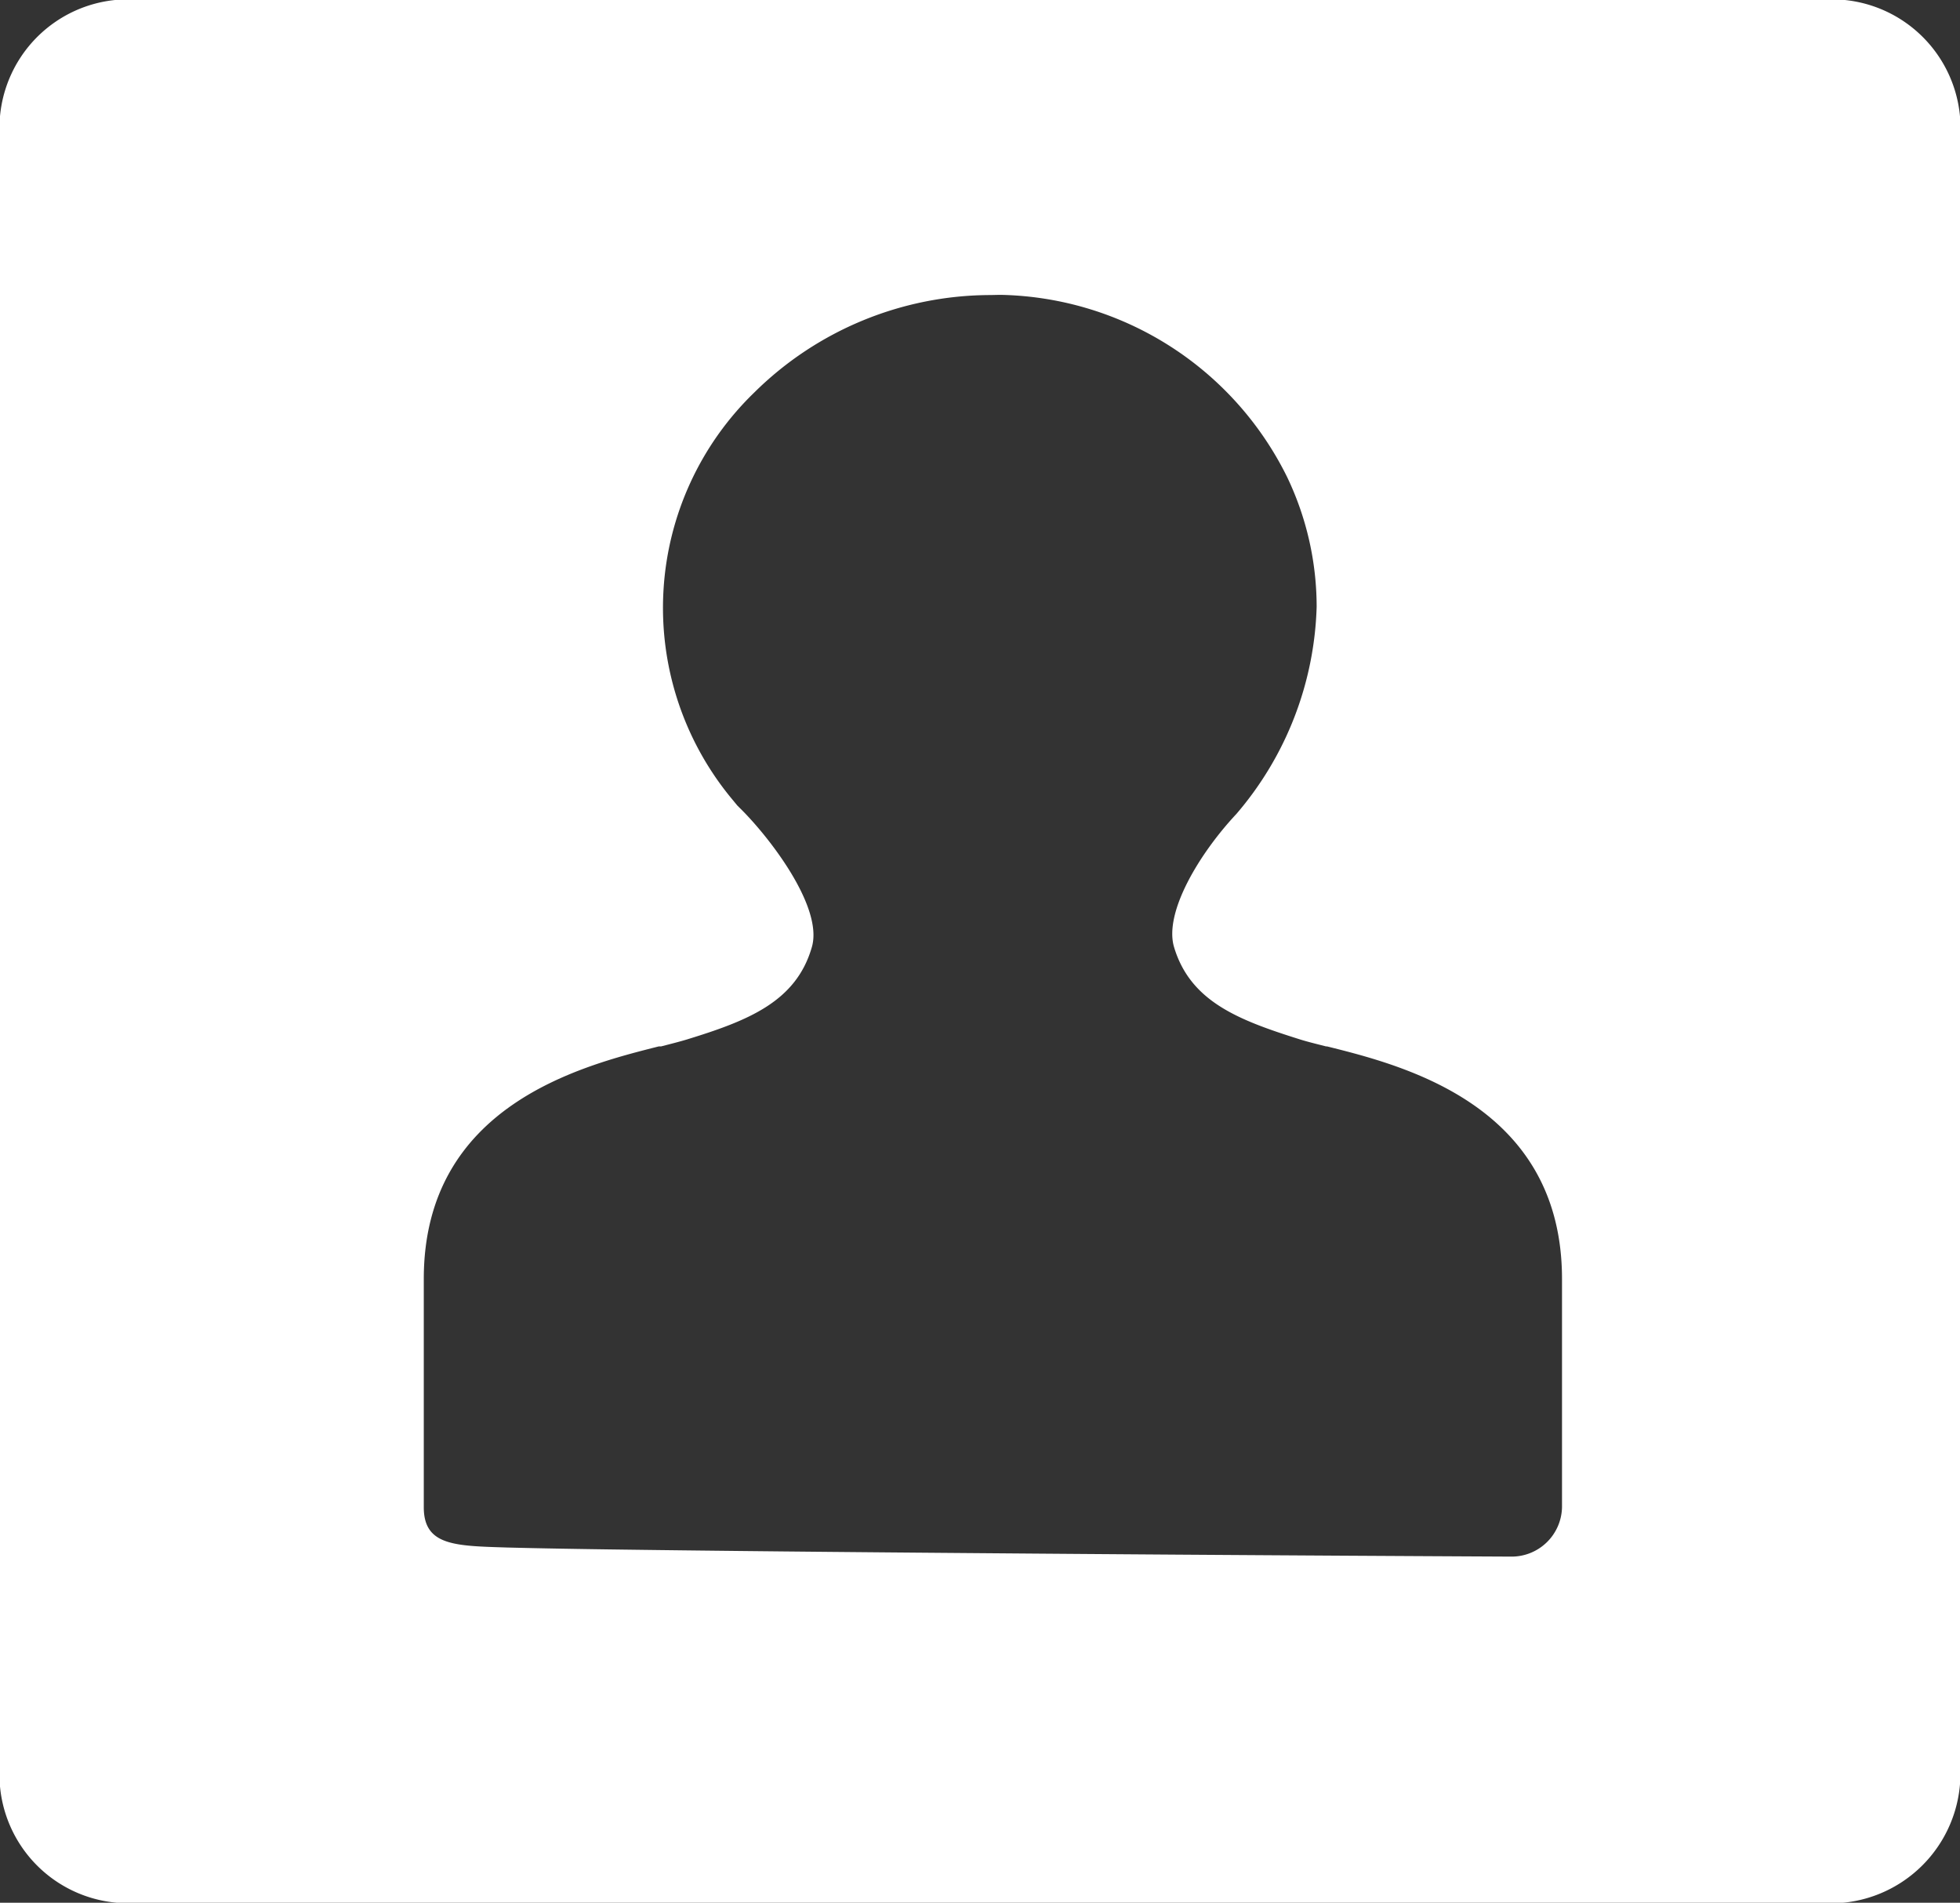 <svg id="h" xmlns="http://www.w3.org/2000/svg" width="20.29" height="19.695" viewBox="0 0 20.29 19.695">
  <rect x="0" y="0" width="20.29" height="19.695" fill="#333333" stroke="none"/>
  <path id="Exclusion_1" data-name="Exclusion 1" d="M1737.085,5142.695h-17.873a1.331,1.331,0,0,1-1.212-1.448v-16.8a1.332,1.332,0,0,1,1.212-1.449h17.865a1.333,1.333,0,0,1,1.213,1.449v16.8a1.344,1.344,0,0,1-1.2,1.447h-.006Zm-8.832-16.641a3.484,3.484,0,0,0-2.447,1.011,3.1,3.1,0,0,0-.244,4.187l.071.086.018.018c.3.291.873,1.026.754,1.445-.162.568-.661.764-1.3.96-.073.022-.164.045-.261.07h-.005l-.019,0c-.79.2-2.433.607-2.433,2.408v2.362c0,.4.325.4.864.417.311.008.749.016,1.234.022.892.012,2.182.025,3.73.037,2.685.022,5.411.035,5.422.035a.522.522,0,0,0,.533-.51v-2.363c0-1.8-1.643-2.211-2.433-2.408l-.01,0c-.106-.027-.2-.05-.275-.074-.635-.2-1.133-.392-1.3-.96-.1-.358.264-.963.648-1.373a3.442,3.442,0,0,0,.83-2.143,3.111,3.111,0,0,0-.306-1.344,3.381,3.381,0,0,0-2.963-1.885h-.015Z" transform="translate(-1718 -5123)" fill="#fff"/>
</svg>
